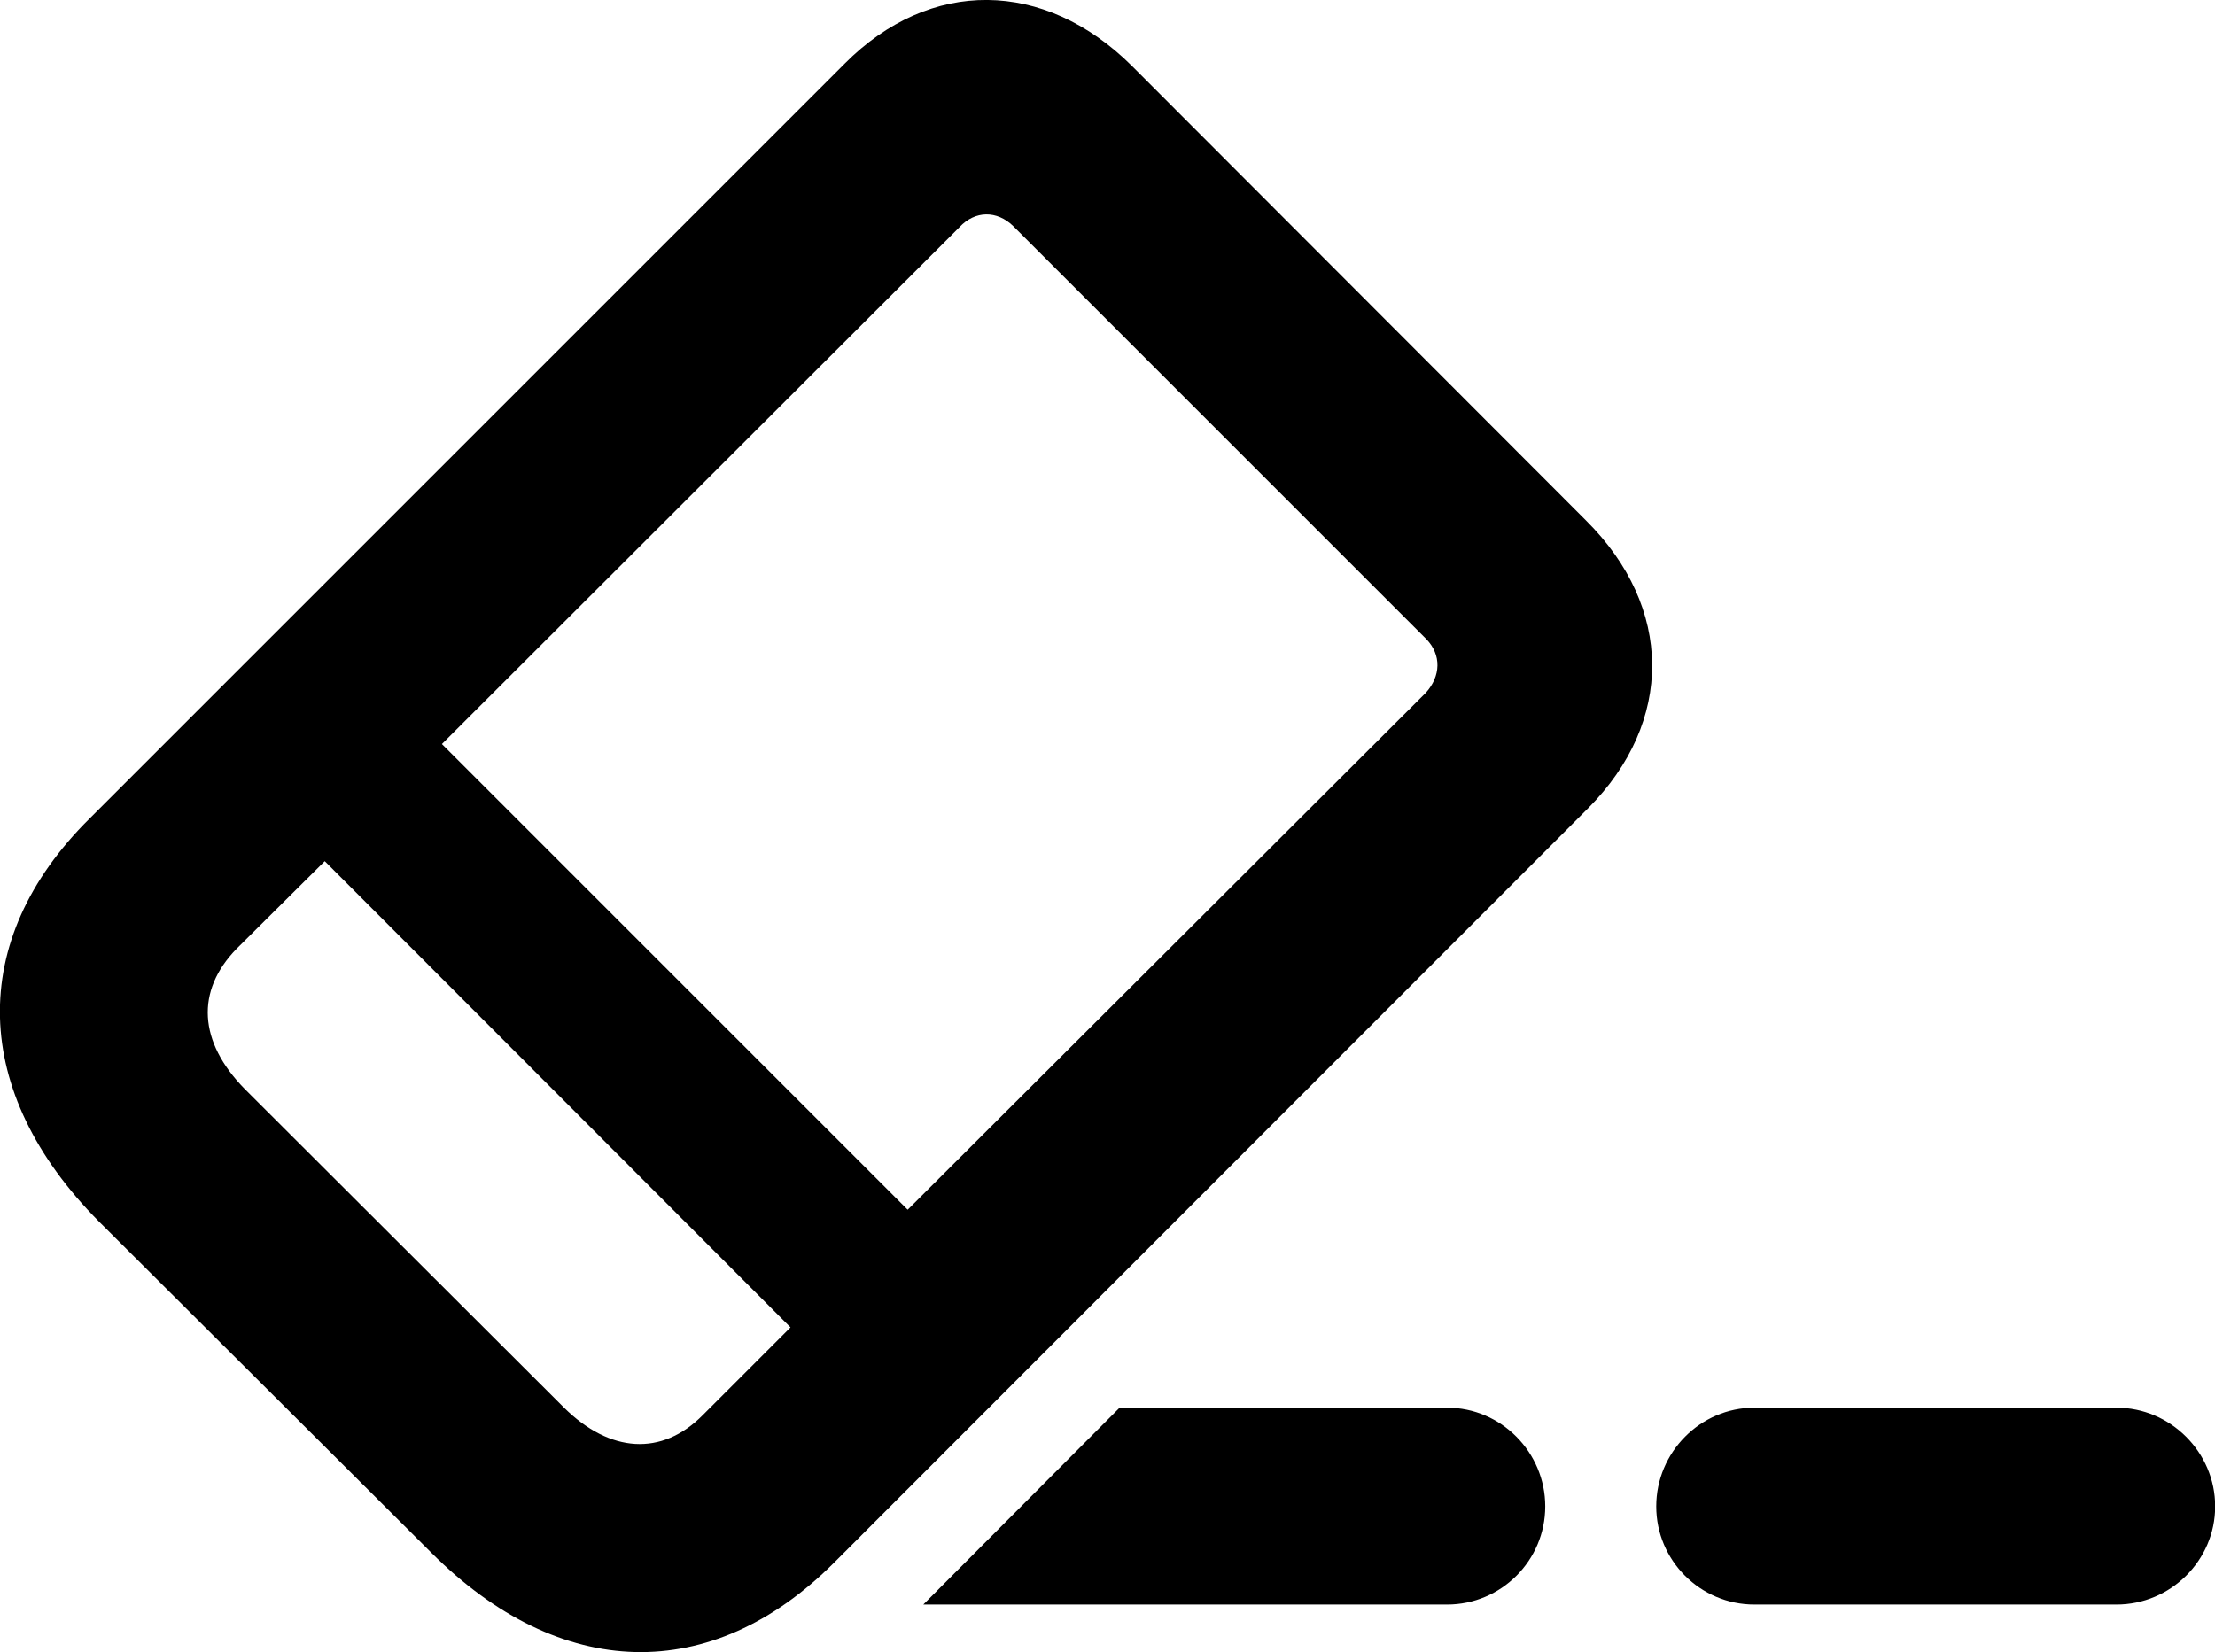 <svg xmlns="http://www.w3.org/2000/svg" viewBox="0 0 39.709 29.627" fill="currentColor" aria-hidden="true">
  <path d="M1.772 21.902L7.732 27.842C10.042 30.152 12.752 30.222 14.952 28.022L28.472 14.492C30.012 12.942 30.002 10.892 28.432 9.332L20.292 1.182C18.722 -0.378 16.672 -0.398 15.142 1.142L1.602 14.682C-0.598 16.862 -0.528 19.582 1.772 21.902ZM17.202 4.072C17.482 3.772 17.872 3.772 18.162 4.052L25.572 11.462C25.842 11.742 25.832 12.122 25.562 12.422L16.272 21.692L7.922 13.342ZM4.382 19.522C3.562 18.682 3.502 17.772 4.242 17.012L5.822 15.442L14.172 23.802L12.602 25.372C11.862 26.122 10.932 26.052 10.112 25.242ZM16.552 28.772H25.942C26.912 28.772 27.702 27.982 27.702 27.012C27.702 26.042 26.912 25.242 25.942 25.242H20.072ZM31.452 28.772H37.942C38.912 28.772 39.712 27.982 39.712 27.012C39.712 26.042 38.912 25.242 37.942 25.242H31.452C30.482 25.242 29.692 26.042 29.692 27.012C29.692 27.982 30.482 28.772 31.452 28.772Z"/>
</svg>

